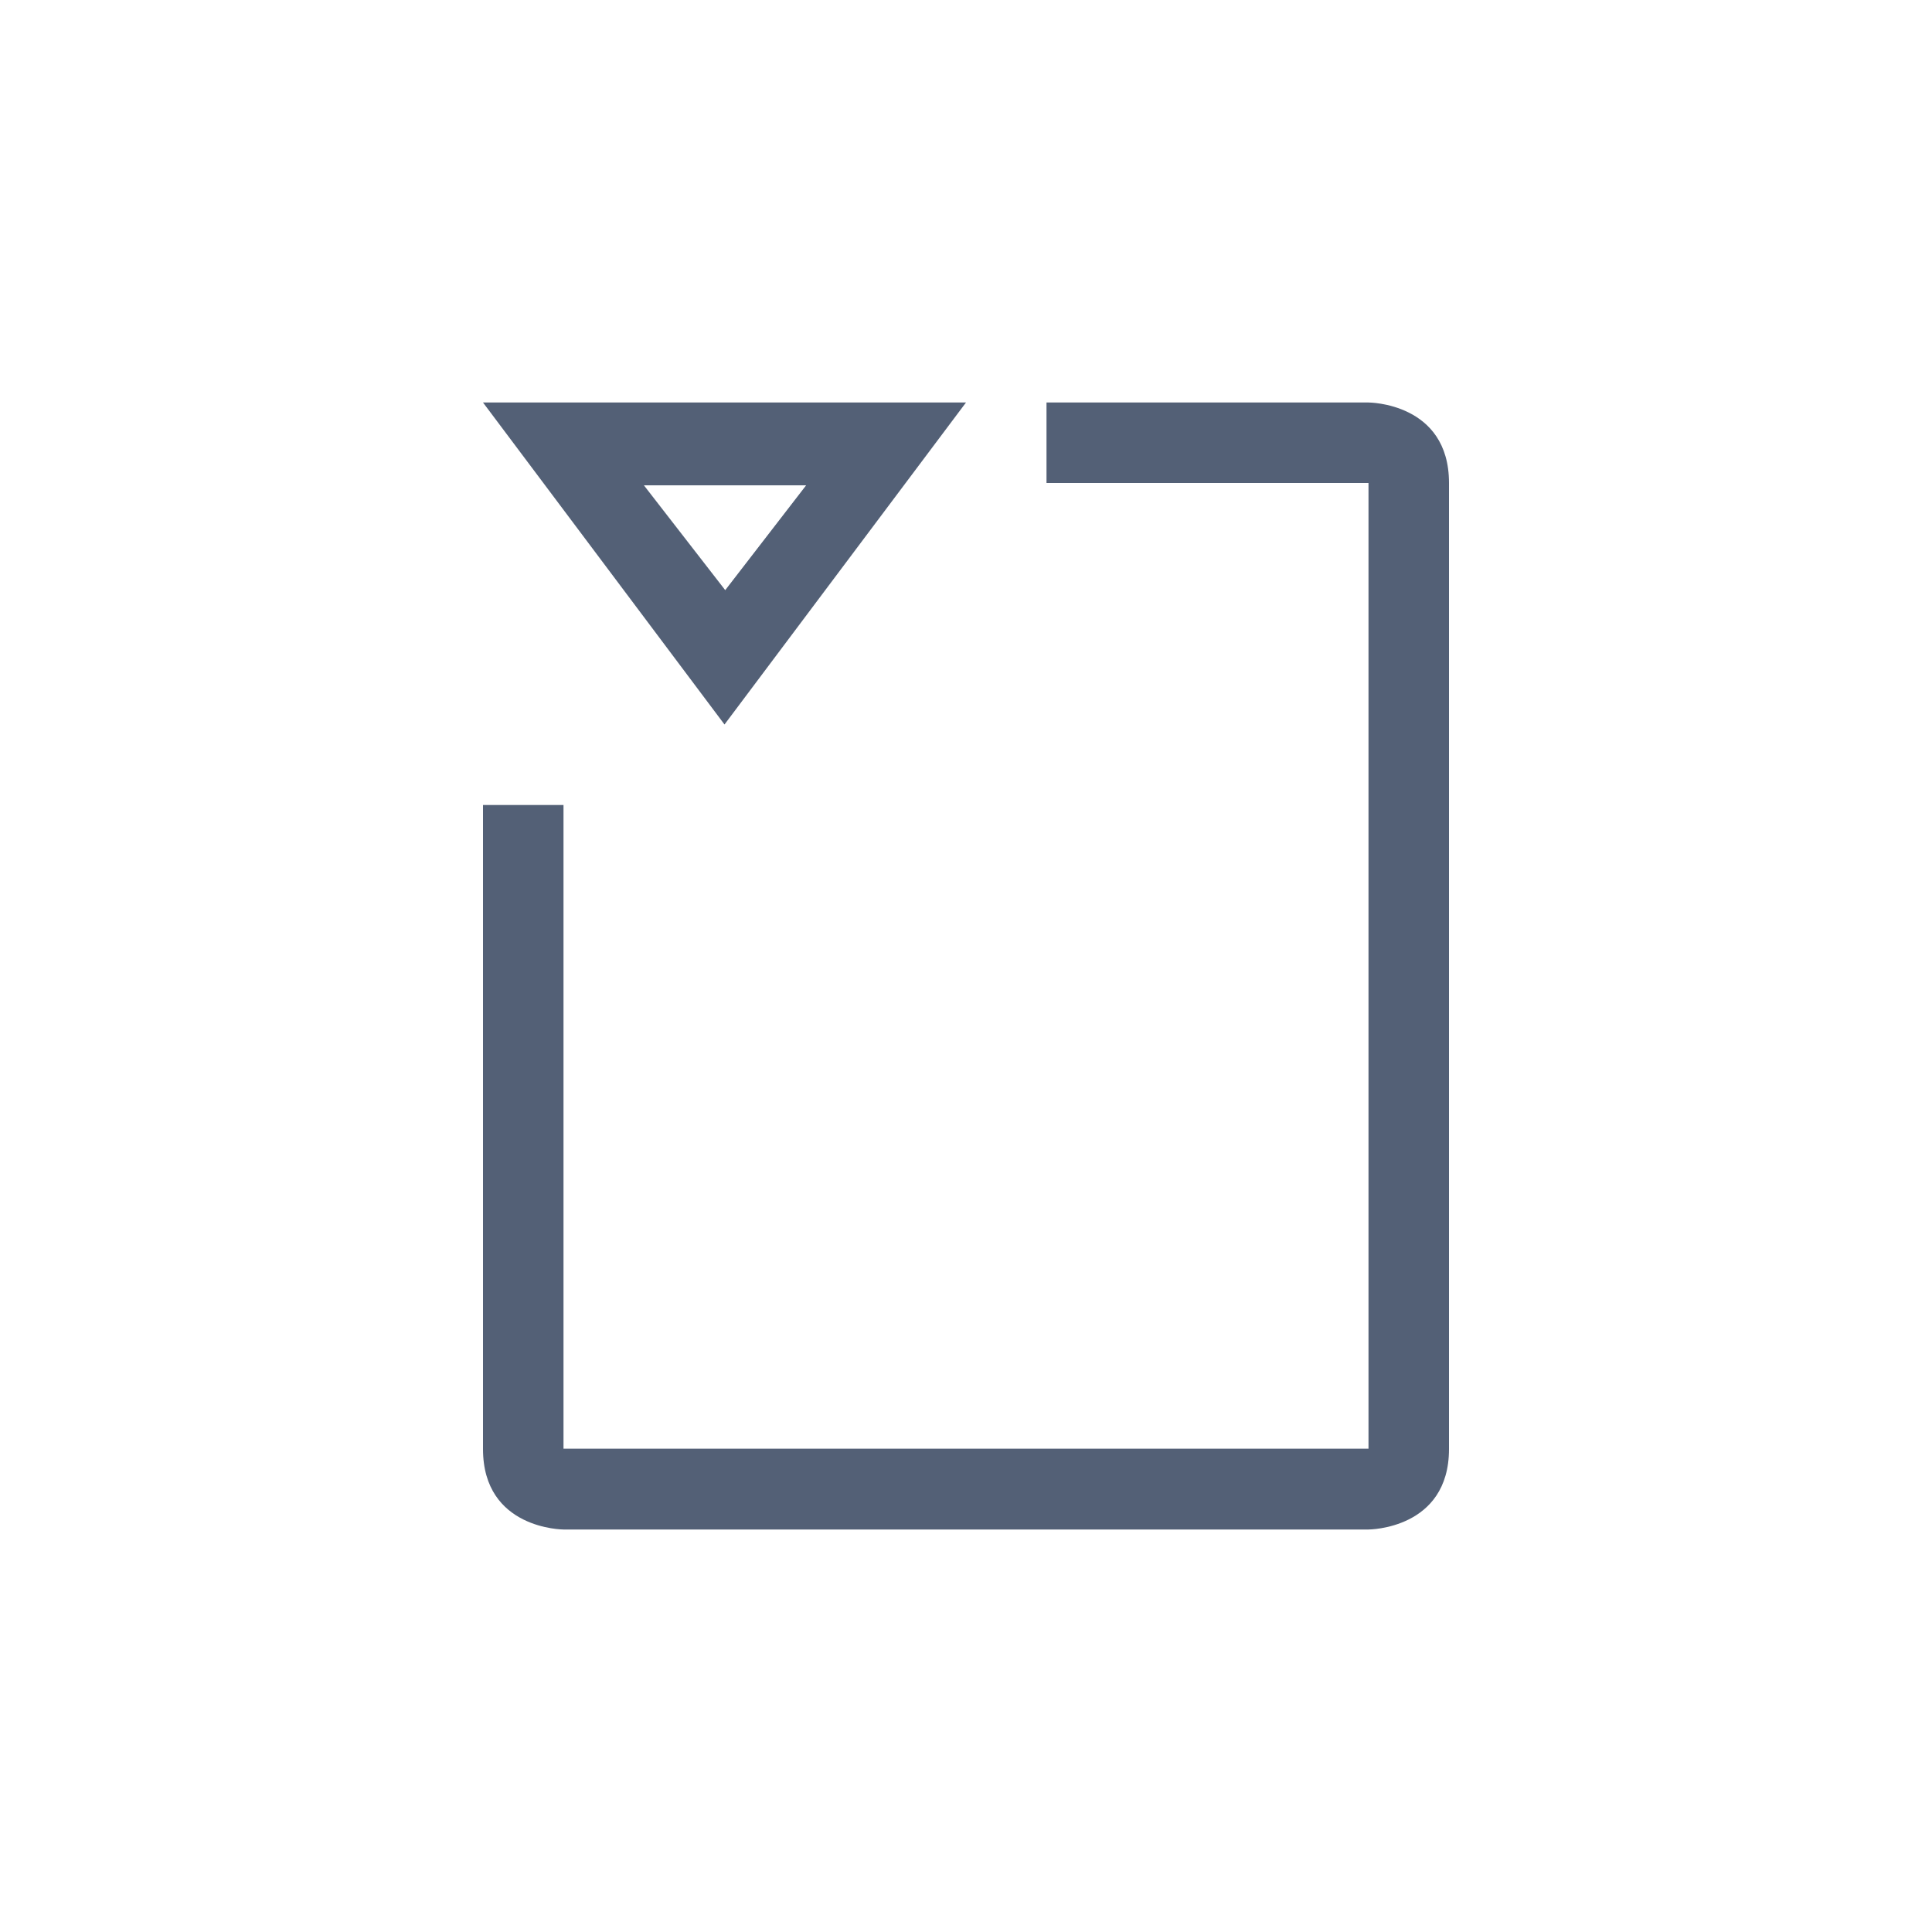 <svg xmlns="http://www.w3.org/2000/svg" width="24" height="24" viewBox="0 0 24 24">
  <g fill="none" fill-rule="evenodd">
    <path fill="#536076" fill-rule="nonzero" d="M12,5 L9,9 L6,5 L12,5 Z M10.014,6.029 L7.999,6.029 L9.009,7.331 L10.014,6.029 Z"/>
    <path fill="#536076" fill-rule="nonzero" d="M13,5 L17,5 C17,5 18,5 18,6 L18,18 C18,19 17,19 17,19 L7,19 C7,19 6,19 6,18 L6,10 L7,10 L7,17.996 L17,17.996 L17,6 L13,6 L13,5 Z"/>
  </g>
</svg>
